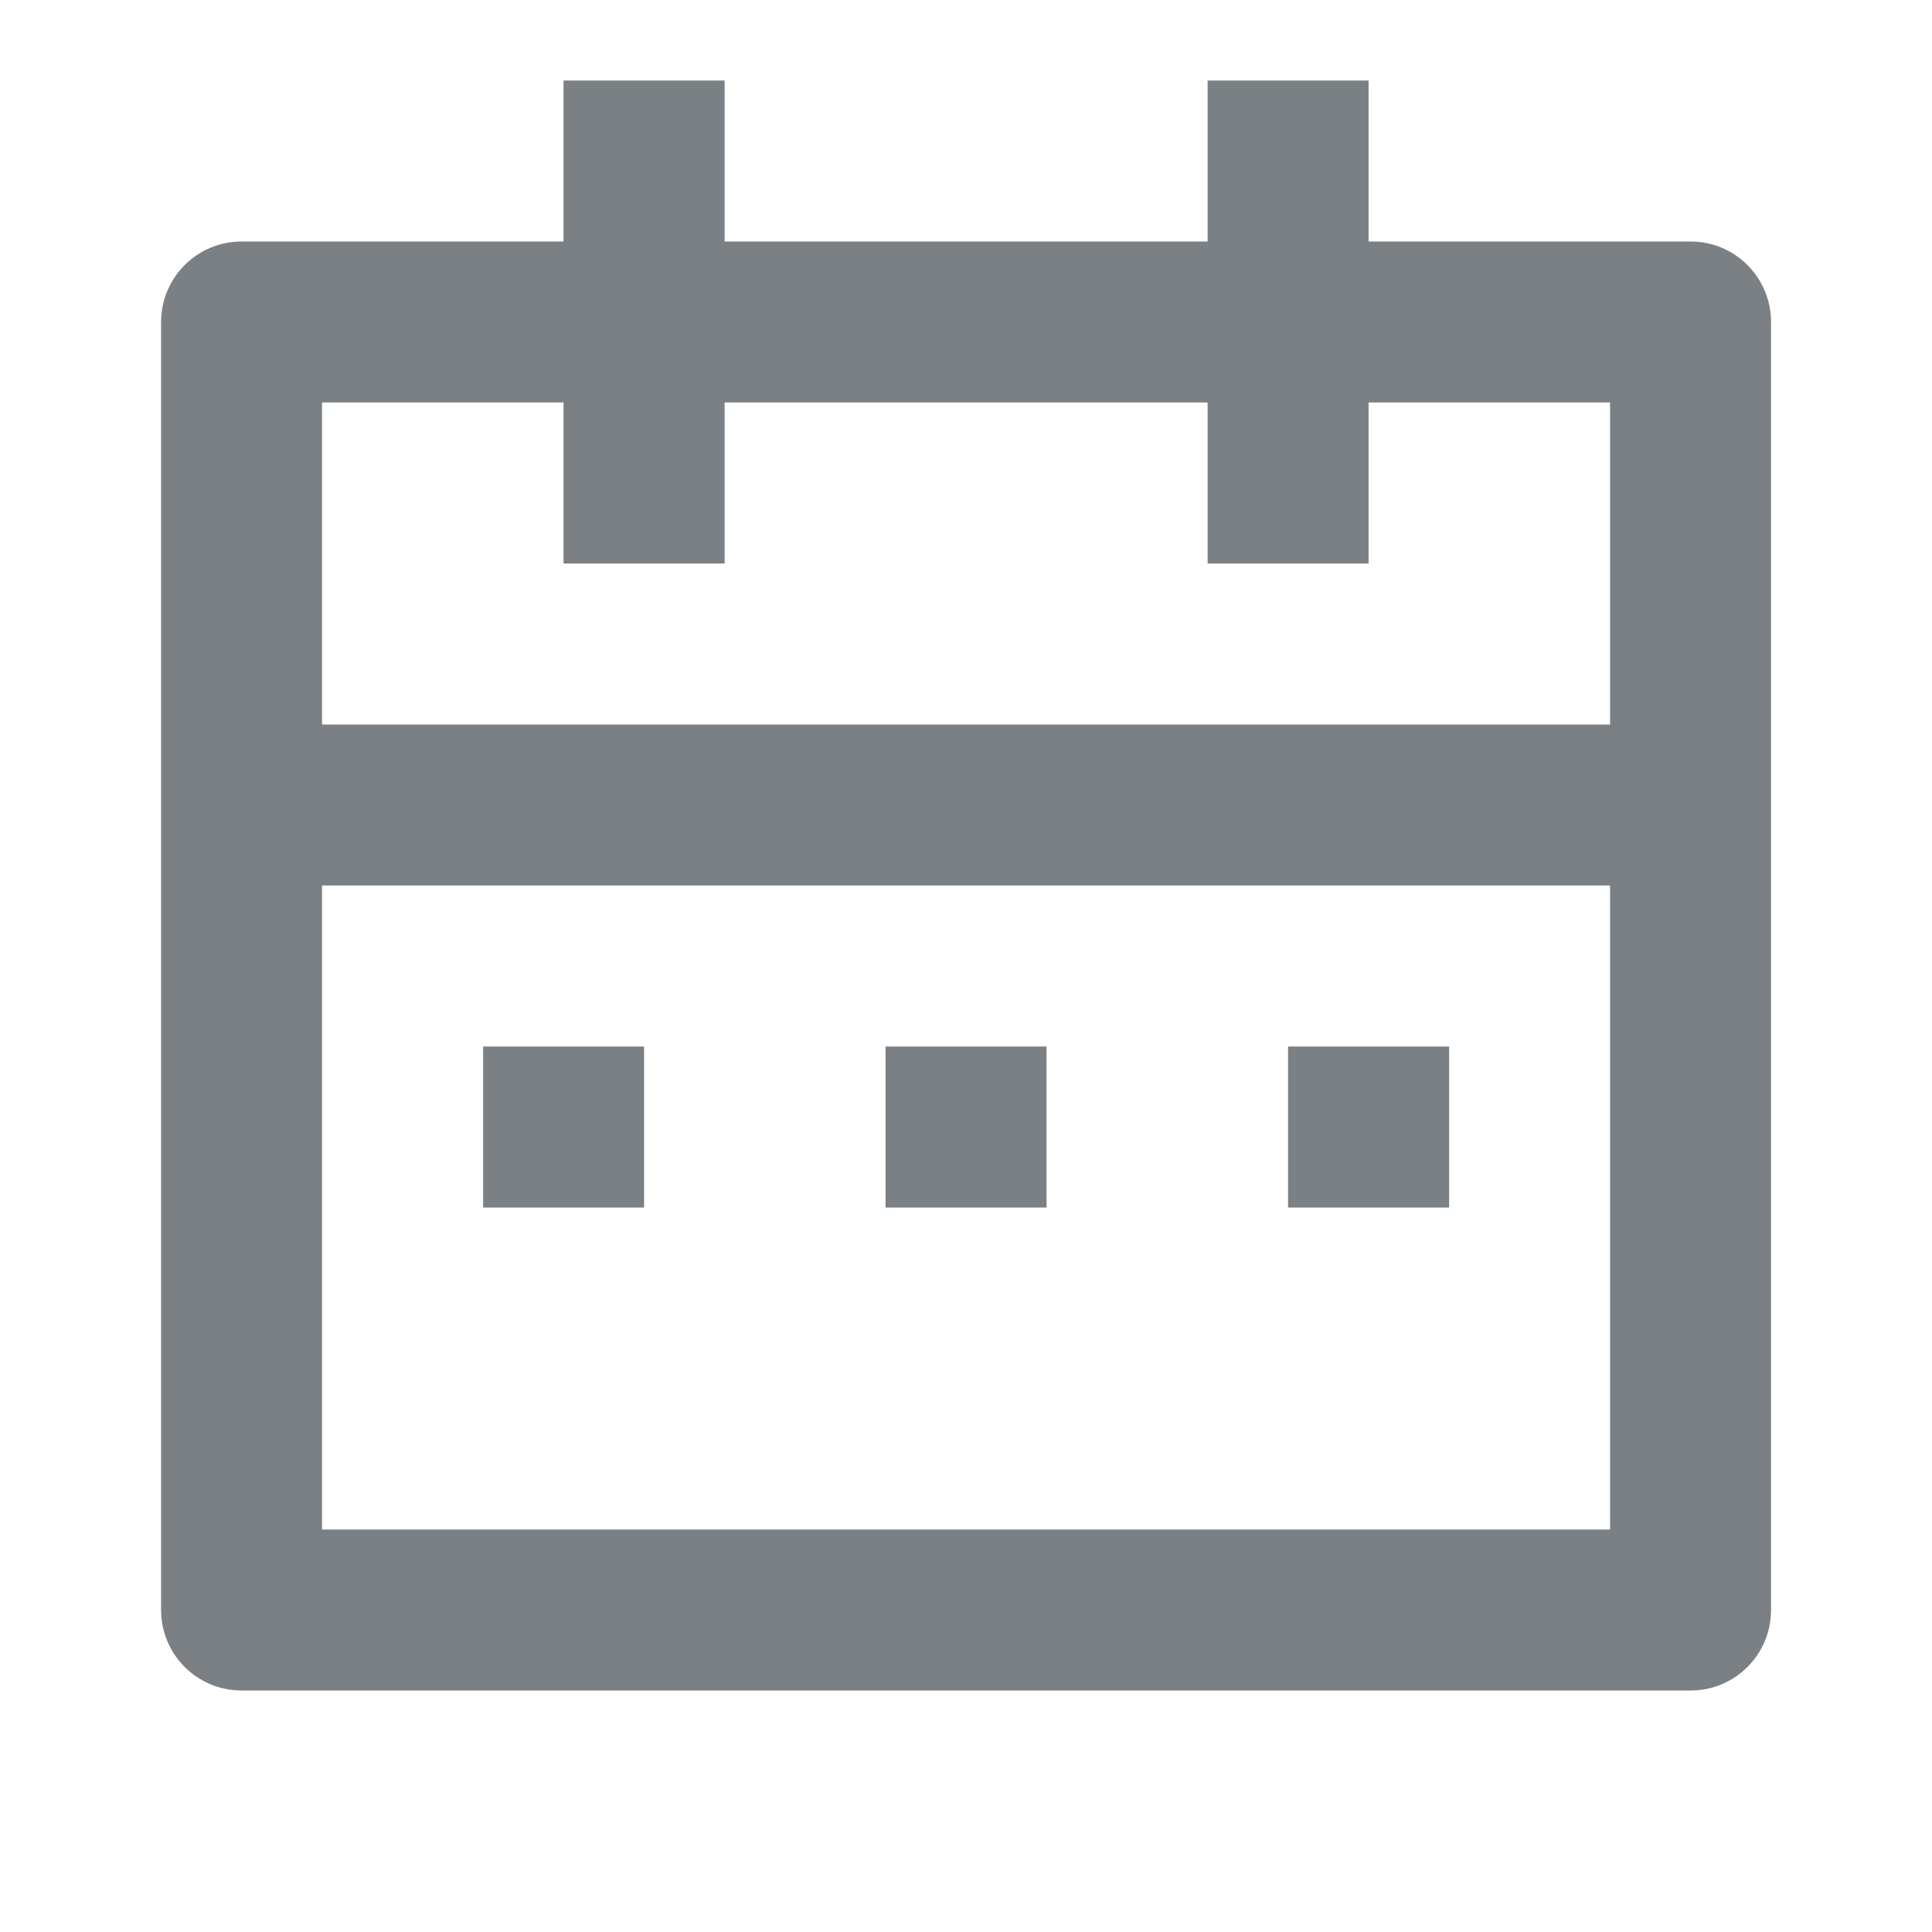 <svg width="16" height="16" viewBox="0 0 16 16" fill="none" xmlns="http://www.w3.org/2000/svg">
<path d="M6.001 0.667V2H10.001V0.667H11.334V2H14.001C14.369 2 14.667 2.299 14.667 2.667V13.333C14.667 13.702 14.369 14 14.001 14H2.001C1.632 14 1.334 13.702 1.334 13.333V2.667C1.334 2.299 1.632 2 2.001 2H4.667V0.667H6.001ZM13.334 7.333H2.667V12.667H13.334V7.333ZM5.334 8.667V10H4.001V8.667H5.334ZM8.667 8.667V10H7.334V8.667H8.667ZM12.001 8.667V10H10.667V8.667H12.001ZM4.667 3.333H2.667V6H13.334V3.333H11.334V4.667H10.001V3.333H6.001V4.667H4.667V3.333Z" fill="#7A8083"/>
</svg>
